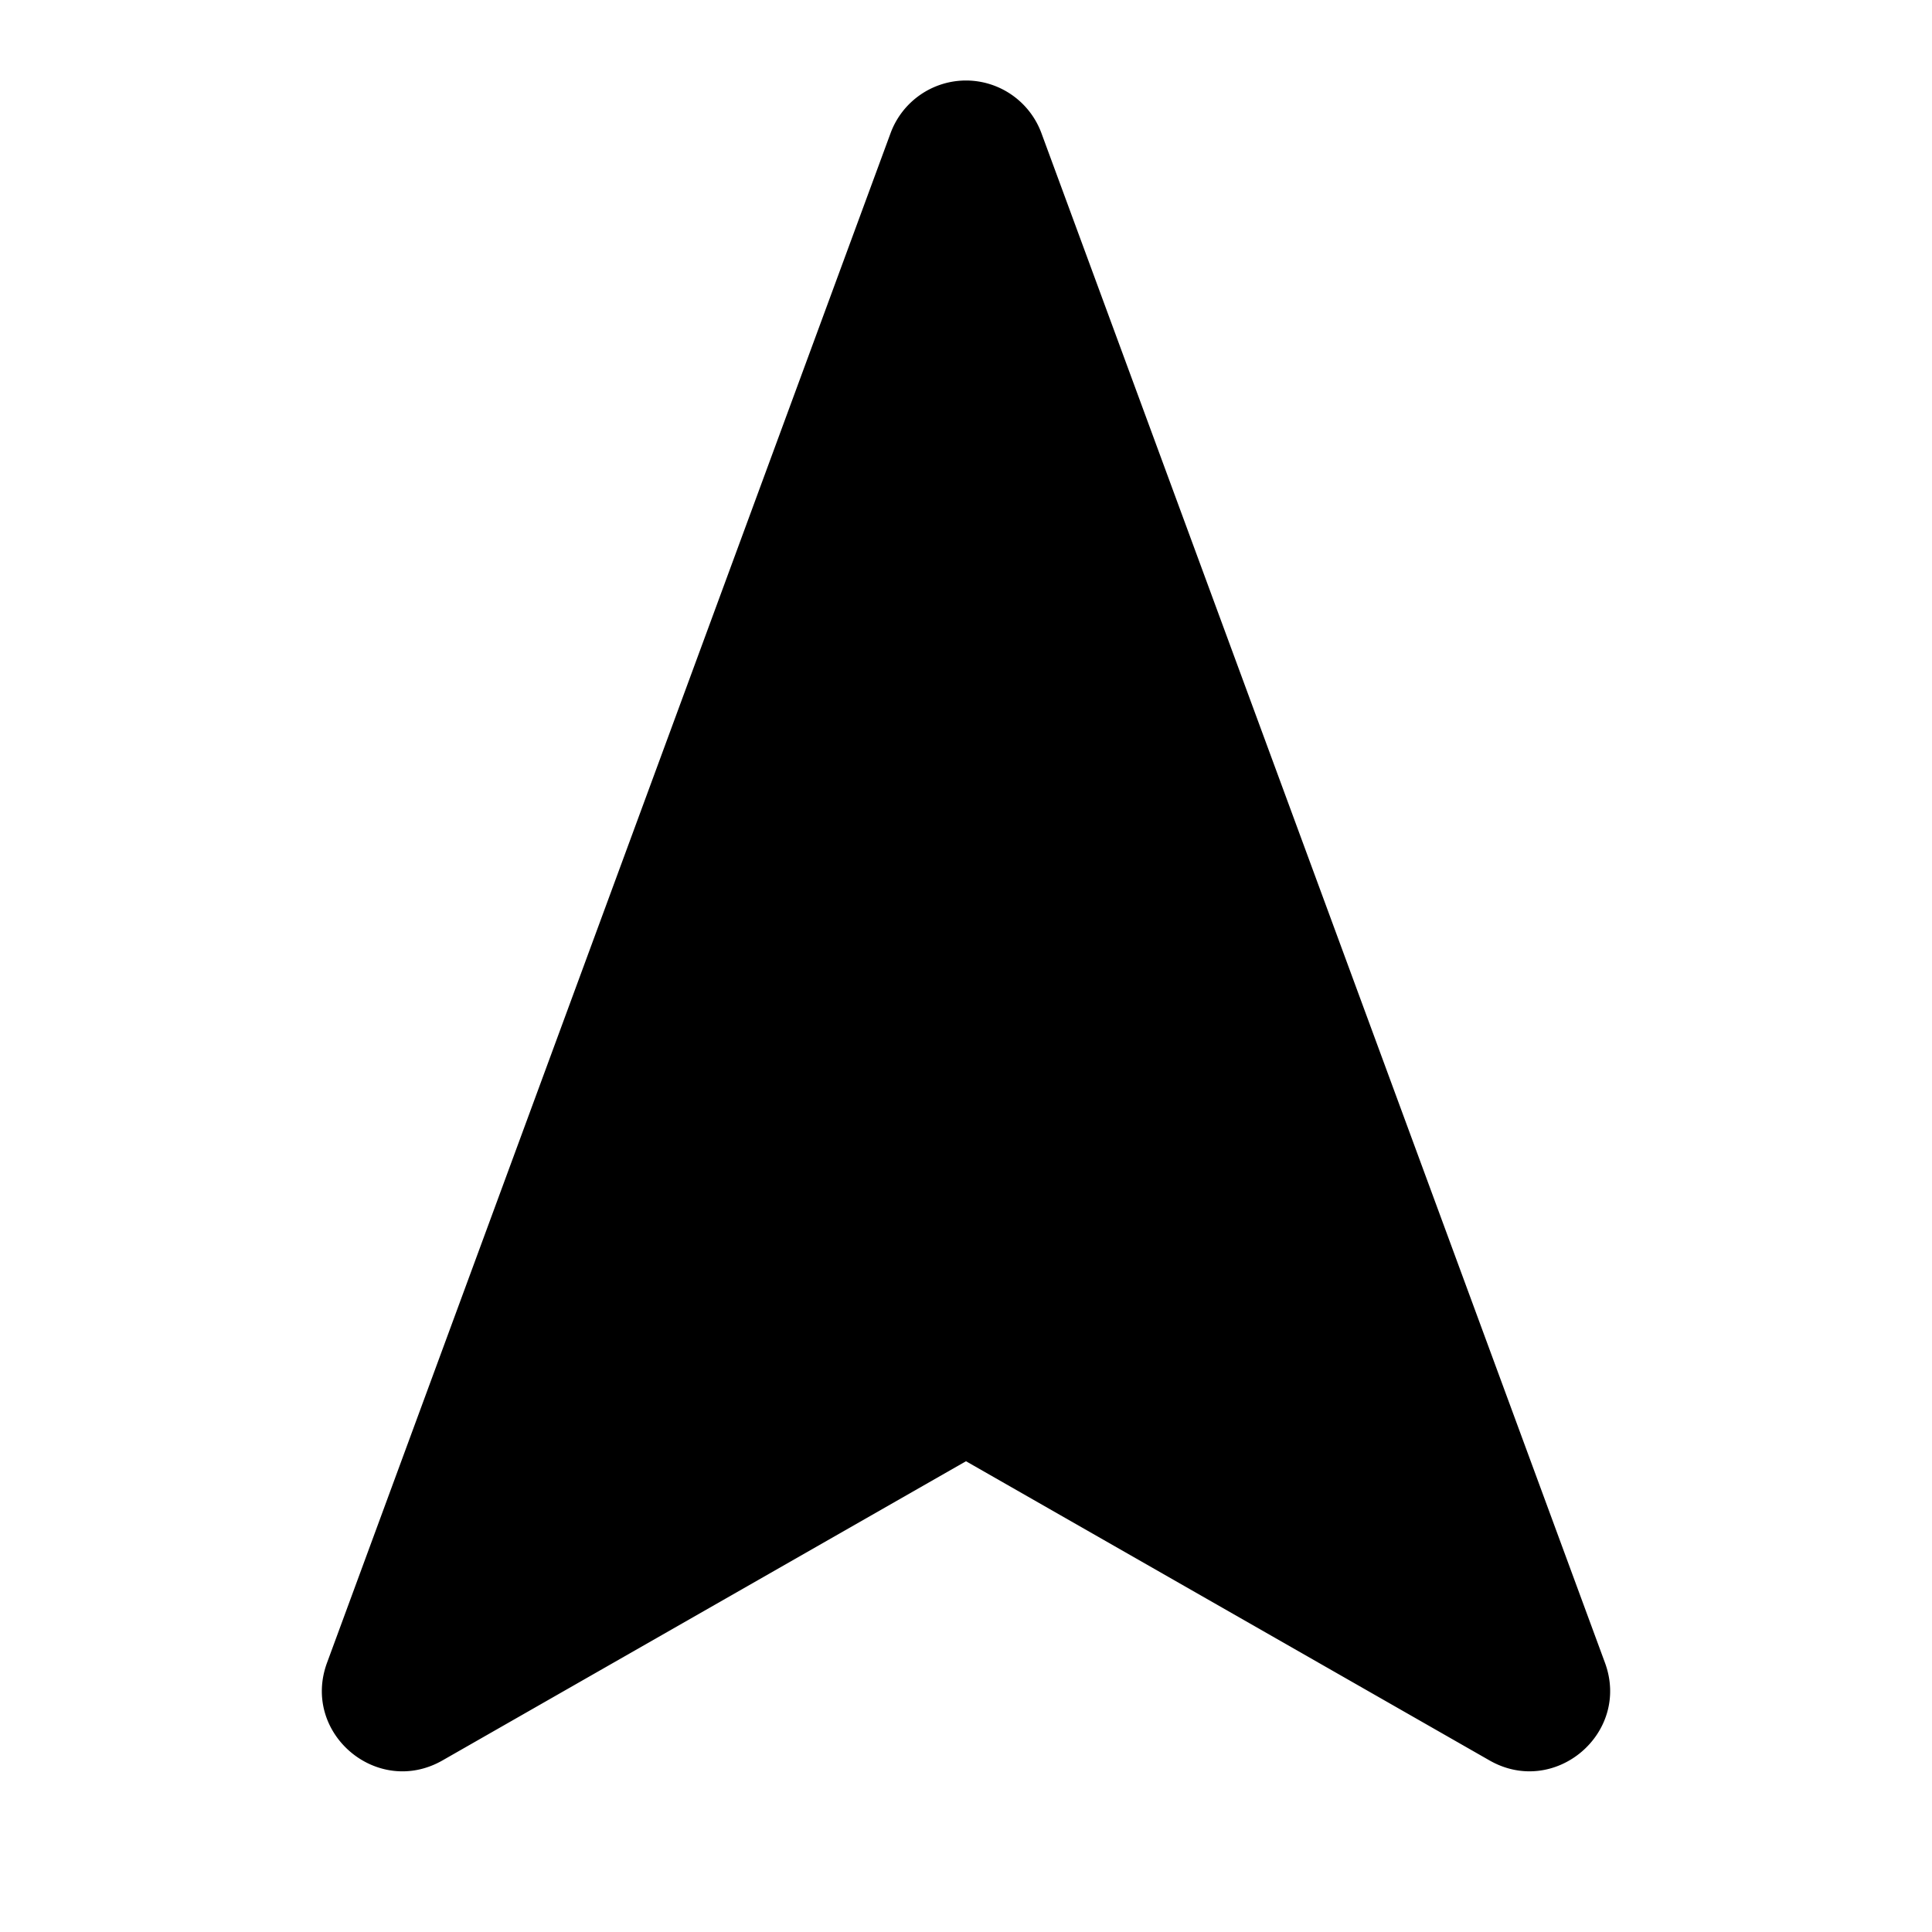 <svg xmlns="http://www.w3.org/2000/svg" width="24" height="24" viewBox="0 0 24 24">
  <path d="M12 1a1 1 0 0 0-.937.654l-7 19c-.323.876.622 1.677 1.433 1.215L12 18.152l6.504 3.717c.81.462 1.756-.34 1.433-1.215l-7-19A1 1 0 0 0 12 1Z"/>
</svg>

